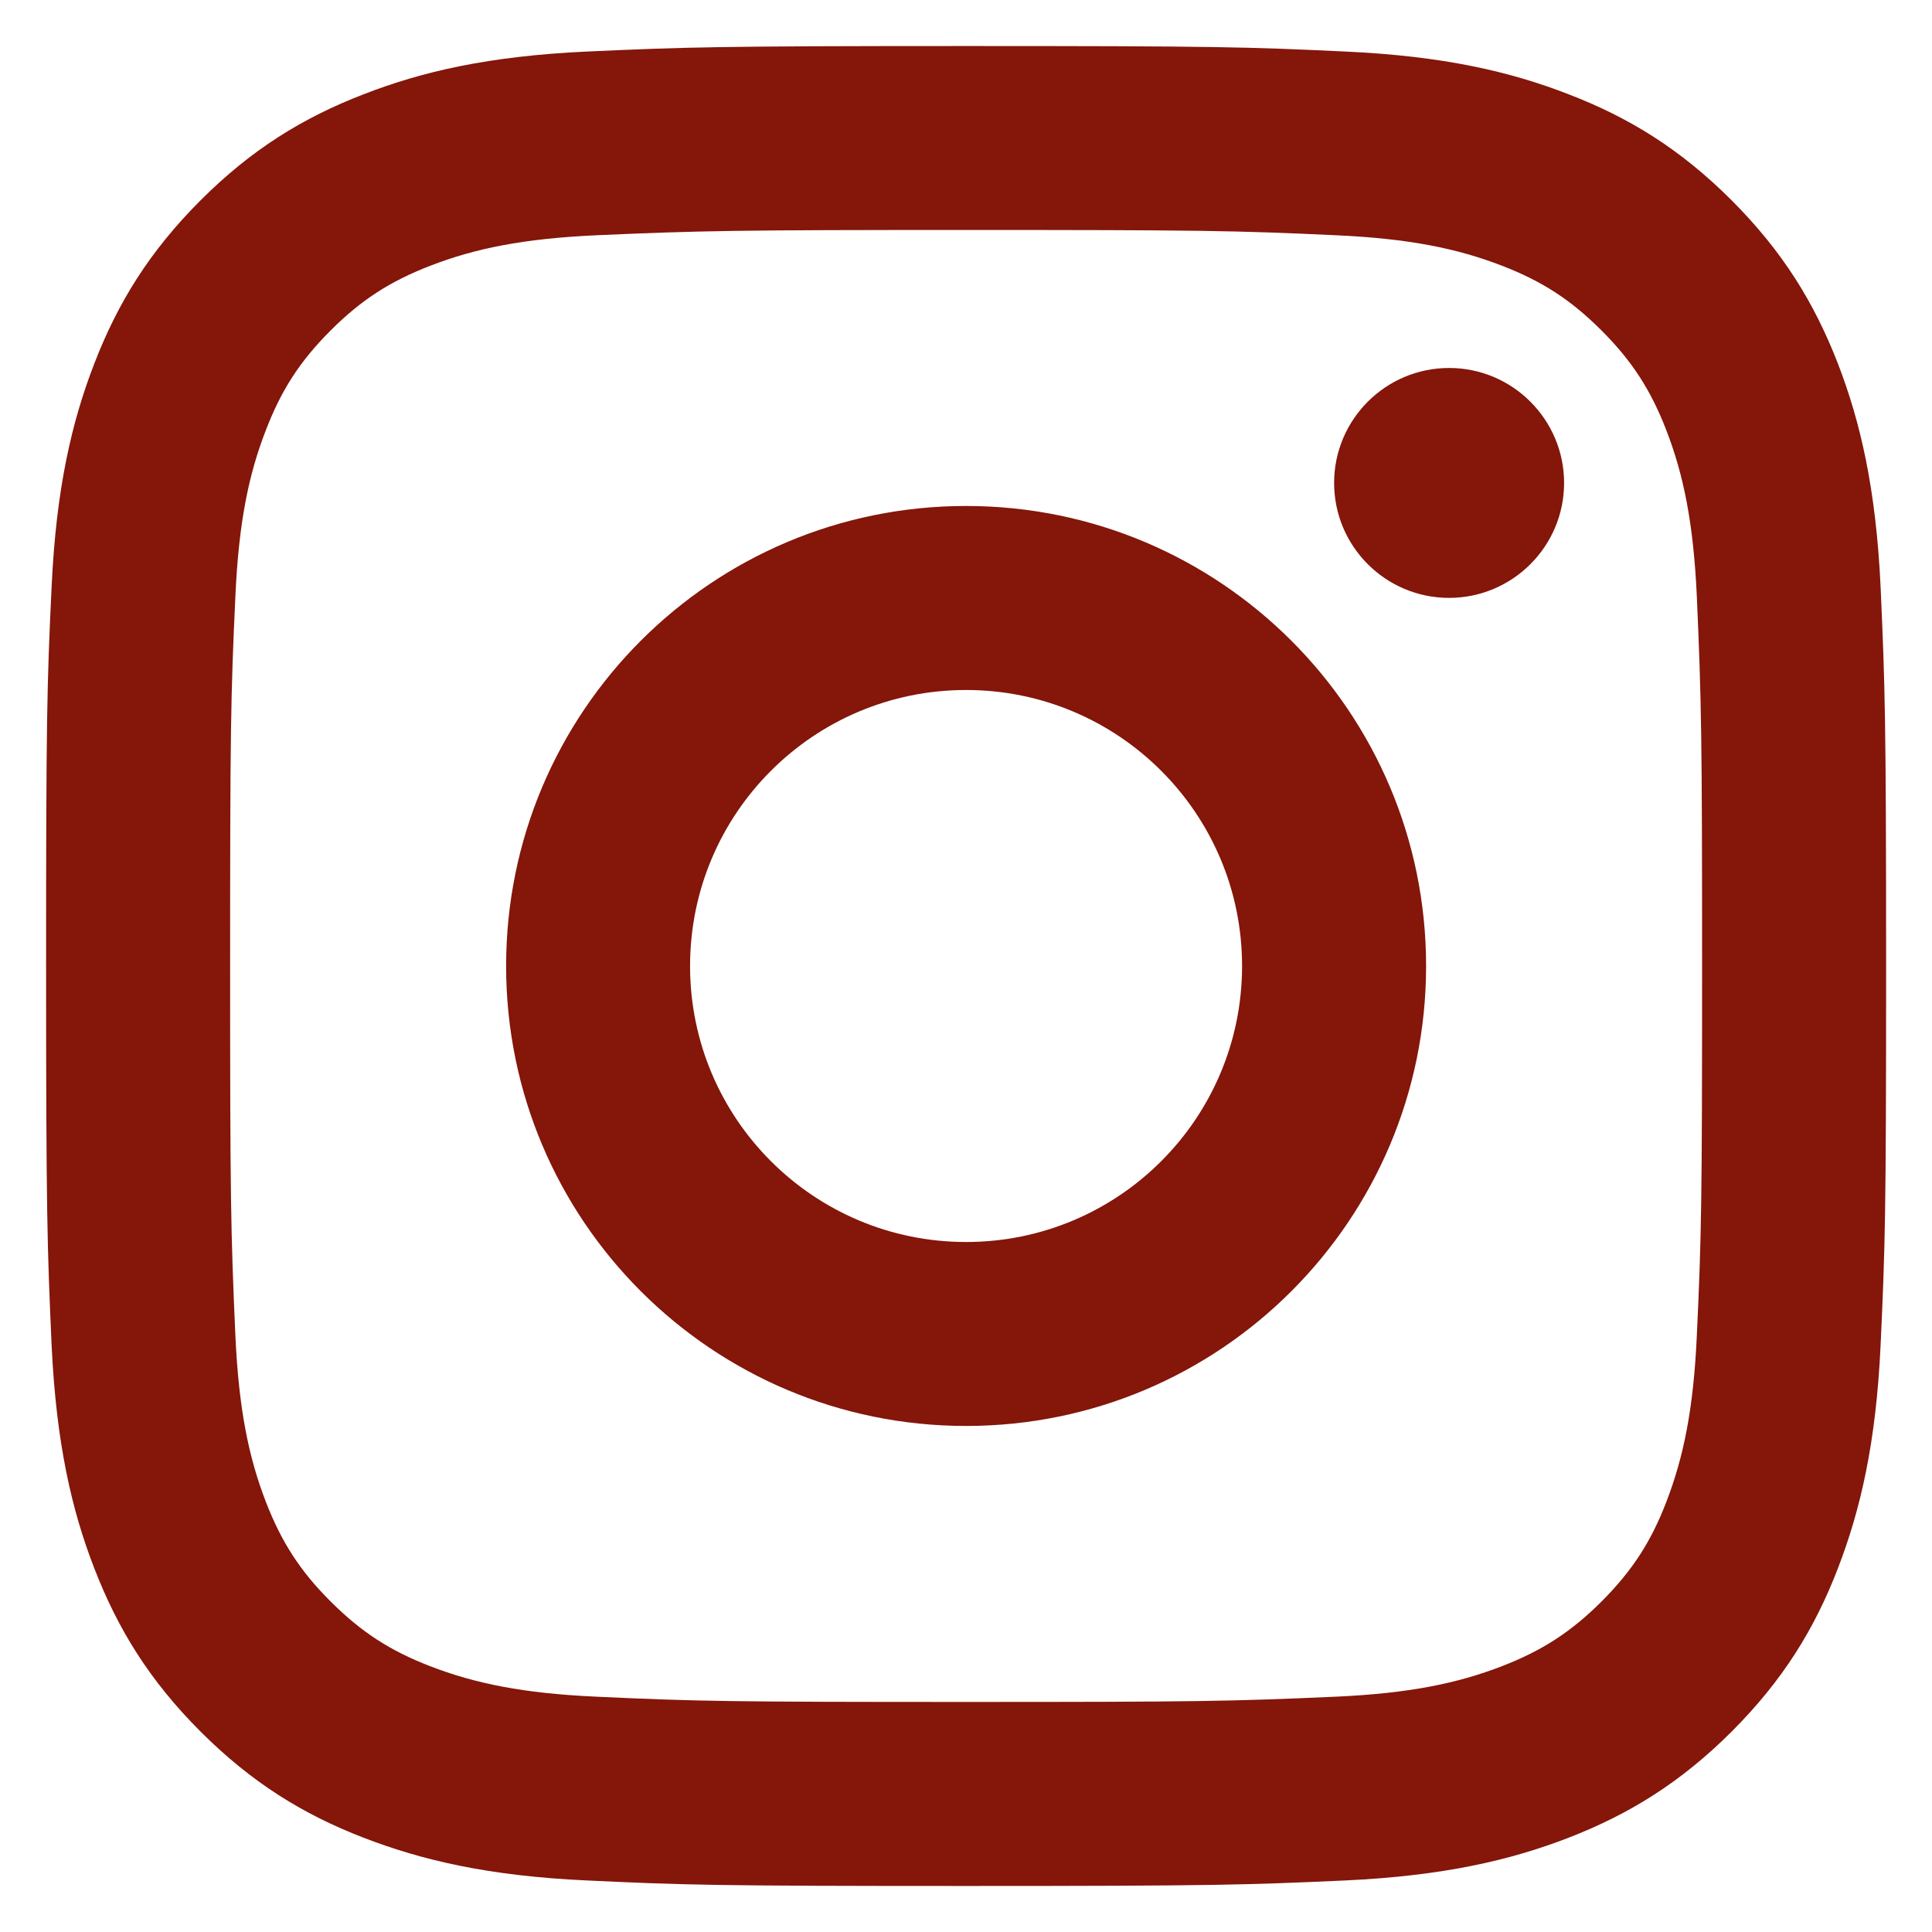 <svg width="28" height="28" viewBox="0 0 28 28" fill="none" xmlns="http://www.w3.org/2000/svg">
<path d="M14.001 10C11.791 10 10.001 11.791 10.001 14C10.001 16.21 11.792 18 14.001 18C16.211 18 18.001 16.209 18.001 14C18.001 11.79 16.21 10 14.001 10ZM14.001 7.333C17.682 7.333 20.668 10.316 20.668 14C20.668 17.68 17.685 20.666 14.001 20.666C10.321 20.666 7.335 17.684 7.335 14C7.335 10.319 10.317 7.333 14.001 7.333ZM22.668 6.999C22.668 7.919 21.92 8.665 21.001 8.665C20.081 8.665 19.335 7.918 19.335 6.999C19.335 6.08 20.082 5.333 21.001 5.333C21.919 5.332 22.668 6.08 22.668 6.999ZM14.001 3.333C10.702 3.333 10.164 3.342 8.63 3.41C7.584 3.459 6.883 3.6 6.232 3.853C5.654 4.077 5.236 4.345 4.791 4.79C4.345 5.236 4.077 5.653 3.854 6.232C3.6 6.884 3.46 7.584 3.412 8.628C3.343 10.1 3.335 10.615 3.335 14C3.335 17.299 3.343 17.837 3.412 19.371C3.461 20.416 3.602 21.118 3.854 21.768C4.079 22.347 4.347 22.766 4.79 23.208C5.238 23.656 5.656 23.924 6.229 24.146C6.888 24.401 7.589 24.541 8.629 24.589C10.102 24.658 10.616 24.666 14.001 24.666C17.301 24.666 17.838 24.658 19.373 24.589C20.416 24.541 21.118 24.399 21.769 24.147C22.347 23.923 22.767 23.653 23.21 23.211C23.658 22.762 23.926 22.346 24.148 21.771C24.402 21.114 24.543 20.413 24.591 19.372C24.66 17.9 24.668 17.385 24.668 14C24.668 10.7 24.659 10.163 24.591 8.628C24.542 7.585 24.401 6.882 24.148 6.231C23.924 5.654 23.656 5.235 23.211 4.79C22.764 4.343 22.349 4.076 21.77 3.852C21.117 3.599 20.416 3.458 19.373 3.41C17.901 3.341 17.387 3.333 14.001 3.333ZM14.001 0.667C17.623 0.667 18.076 0.68 19.498 0.747C20.917 0.812 21.885 1.036 22.735 1.367C23.613 1.705 24.356 2.163 25.097 2.904C25.837 3.645 26.295 4.39 26.635 5.266C26.963 6.115 27.188 7.084 27.255 8.503C27.318 9.925 27.335 10.378 27.335 14C27.335 17.622 27.321 18.074 27.255 19.497C27.189 20.915 26.963 21.883 26.635 22.733C26.296 23.612 25.837 24.354 25.097 25.095C24.356 25.835 23.61 26.293 22.735 26.633C21.885 26.962 20.917 27.186 19.498 27.253C18.076 27.317 17.623 27.333 14.001 27.333C10.379 27.333 9.927 27.32 8.505 27.253C7.086 27.188 6.119 26.962 5.268 26.633C4.39 26.294 3.647 25.835 2.906 25.095C2.165 24.354 1.708 23.609 1.368 22.733C1.038 21.883 0.815 20.915 0.748 19.497C0.685 18.074 0.668 17.622 0.668 14C0.668 10.378 0.681 9.925 0.748 8.503C0.814 7.083 1.038 6.117 1.368 5.266C1.707 4.389 2.165 3.645 2.906 2.904C3.647 2.163 4.391 1.706 5.268 1.367C6.118 1.036 7.085 0.813 8.505 0.747C9.927 0.683 10.379 0.667 14.001 0.667Z" fill="#84160A"/>
</svg>
